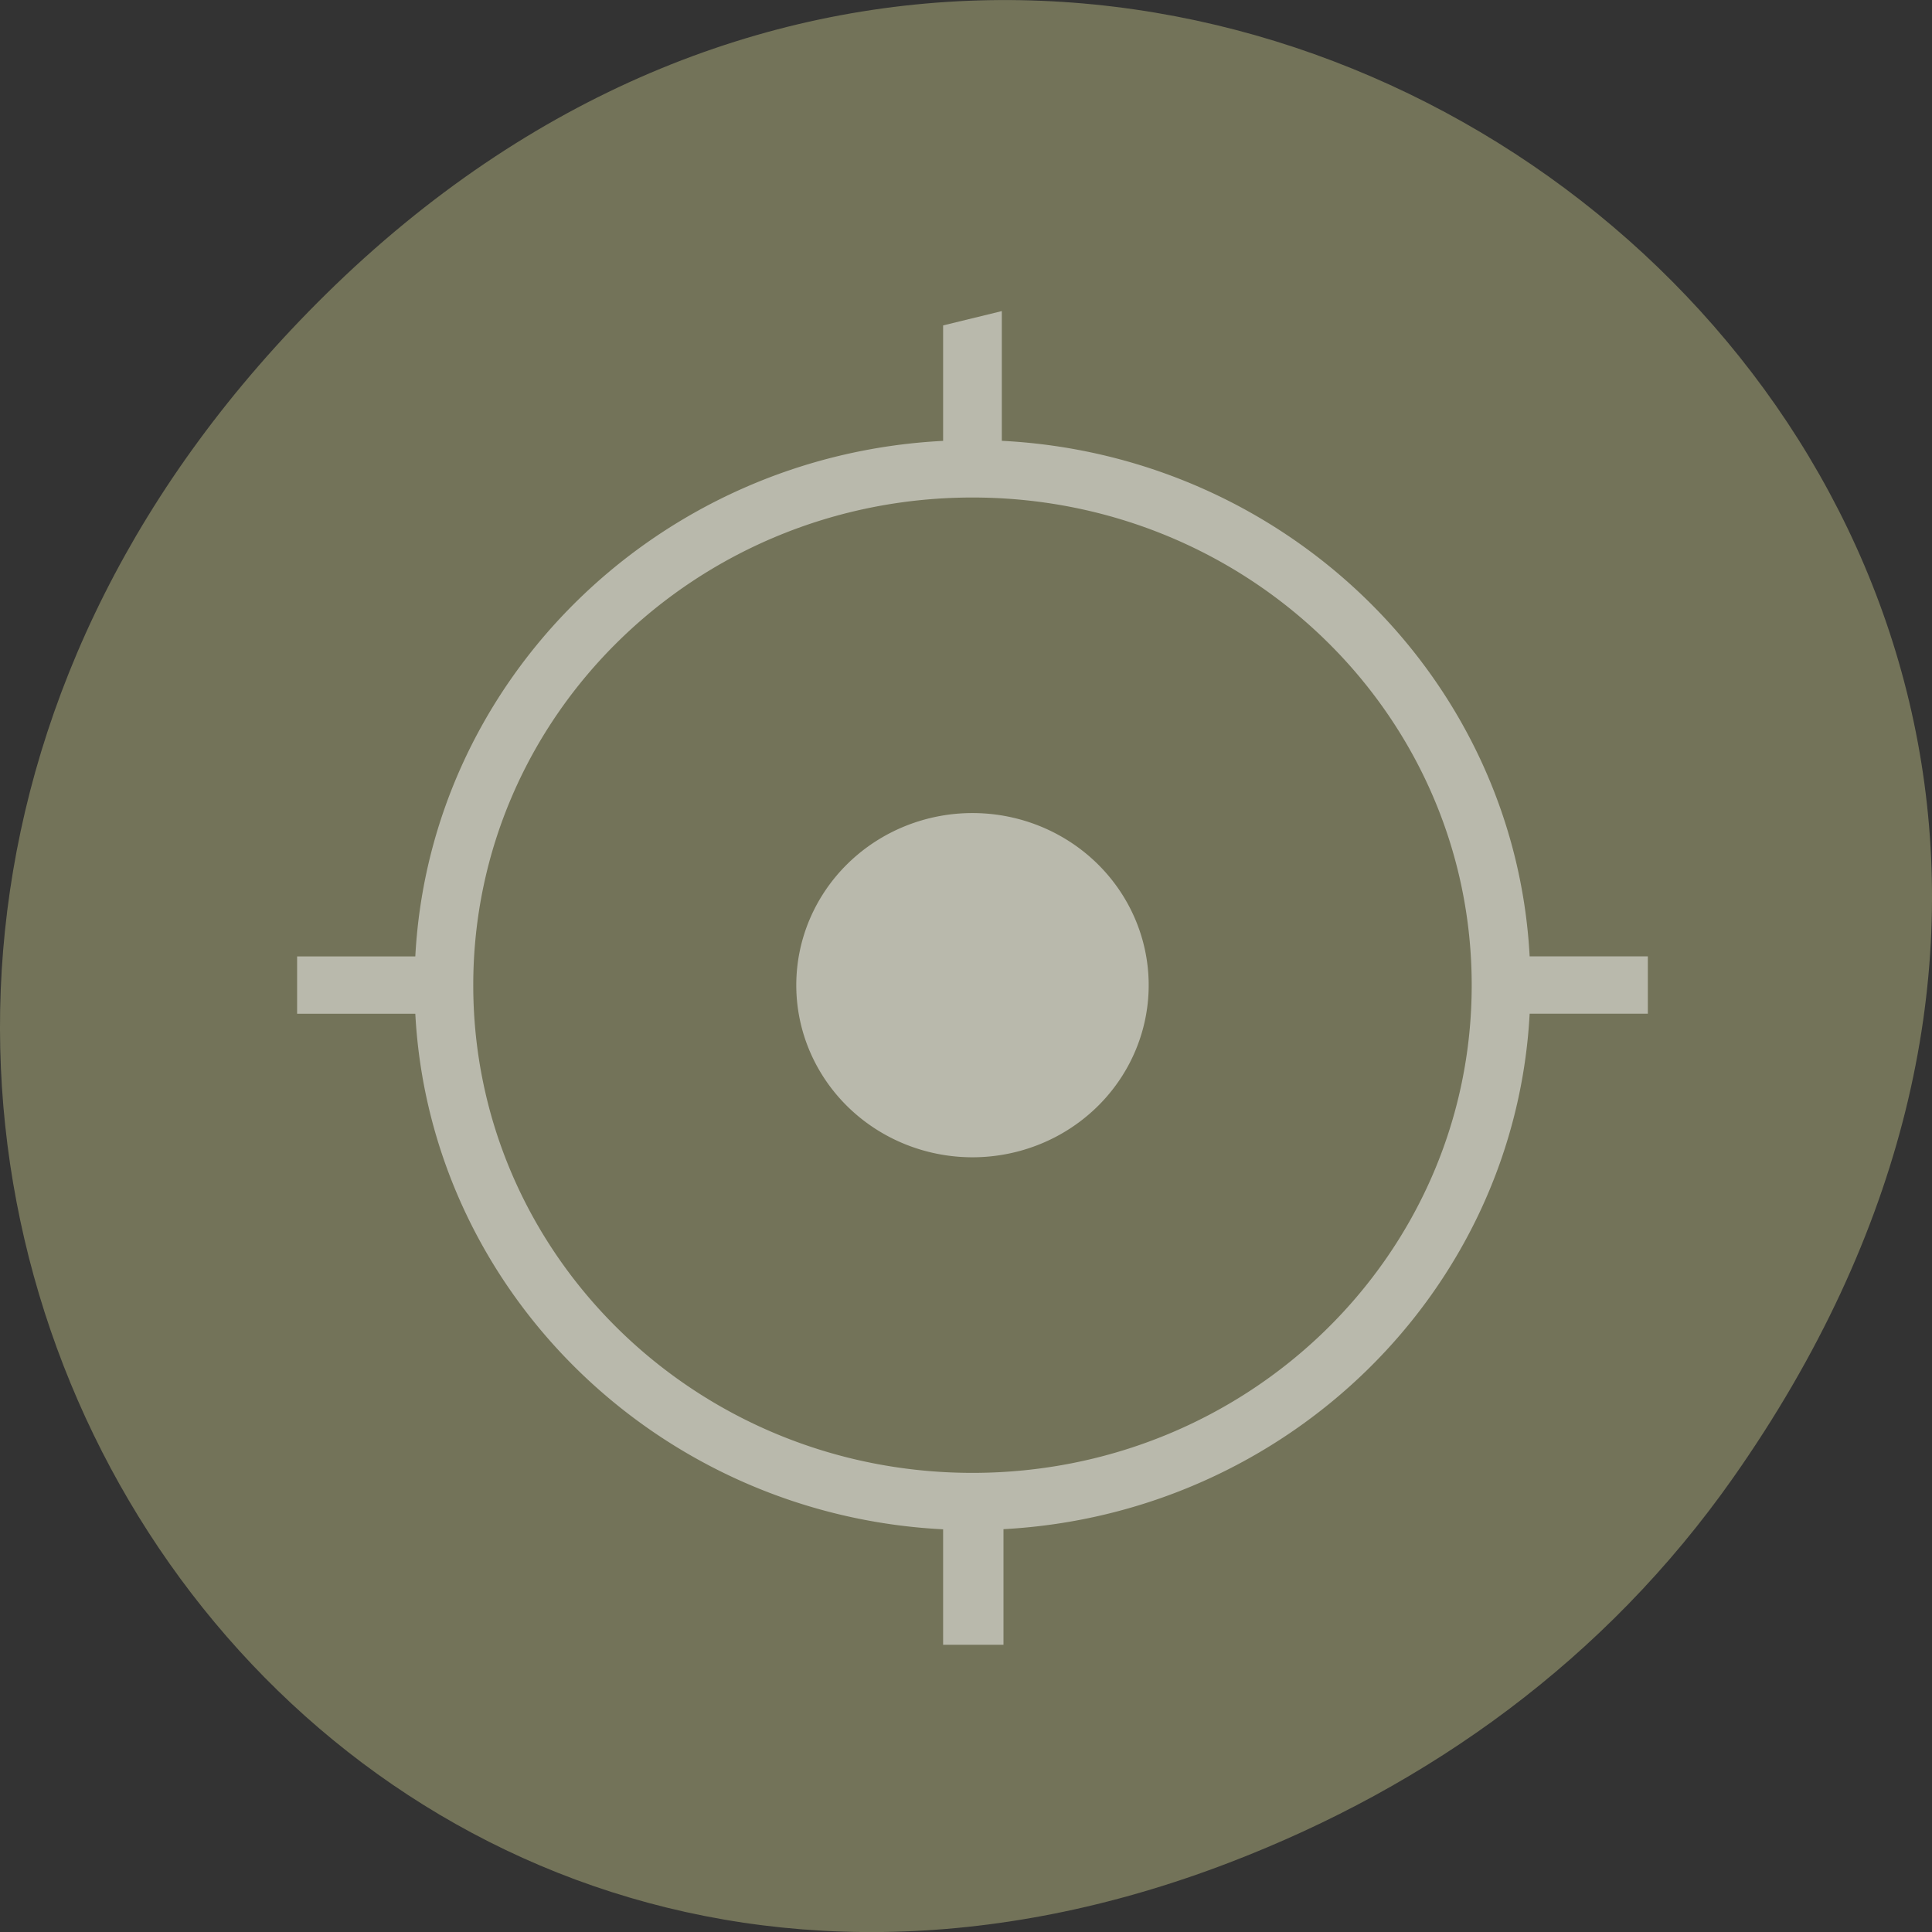 <svg xmlns="http://www.w3.org/2000/svg" viewBox="0 0 256 256"><rect x="0" y="0" width="256" height="256" fill="#333333" stroke="none"/><defs><clipPath><path transform="matrix(15.333 0 0 11.5 415 -125.5)" d="m -24 13 c 0 1.105 -0.672 2 -1.5 2 -0.828 0 -1.5 -0.895 -1.5 -2 0 -1.105 0.672 -2 1.5 -2 0.828 0 1.5 0.895 1.5 2 z"/></clipPath></defs><g color="#000"><path d="m 229.63 992.2 c 92.05 -130.93 -77.948 -263.6 -186.39 -156.91 -102.17 100.51 -7.449 256.68 119.69 207.86 c 26.526 -10.185 49.802 -26.914 66.7 -50.948 z" fill="#737359" transform="translate(0 -796.36)"/><path d="m 132.75 41.22 l -7.783 1.9 v 15.299 c -37.695 1.919 -67.977 31.495 -69.936 68.31 h -15.662 v 7.602 h 15.662 c 1.965 36.818 32.24 66.4 69.936 68.31 v 15.299 h 7.999 v -15.318 c 37.594 -2.02 67.767 -31.55 69.72 -68.3 h 15.662 v -7.602 h -15.662 c -1.965 -36.82 -32.24 -66.4 -69.94 -68.31 v -17.199 z m -3.891 24.703 c 36.578 0 66.15 28.888 66.15 64.62 0 35.733 -29.57 64.62 -66.15 64.62 -36.578 0 -66.15 -28.888 -66.15 -64.62 0 -35.733 29.574 -64.62 66.15 -64.62 z m 0 41.811 a 23.348 22.806 0 0 0 -23.348 22.806 23.348 22.806 0 0 0 23.348 22.806 23.348 22.806 0 0 0 23.348 -22.806 23.348 22.806 0 0 0 -23.348 -22.806 z" opacity="0.5" fill="#fff"/></g></svg>